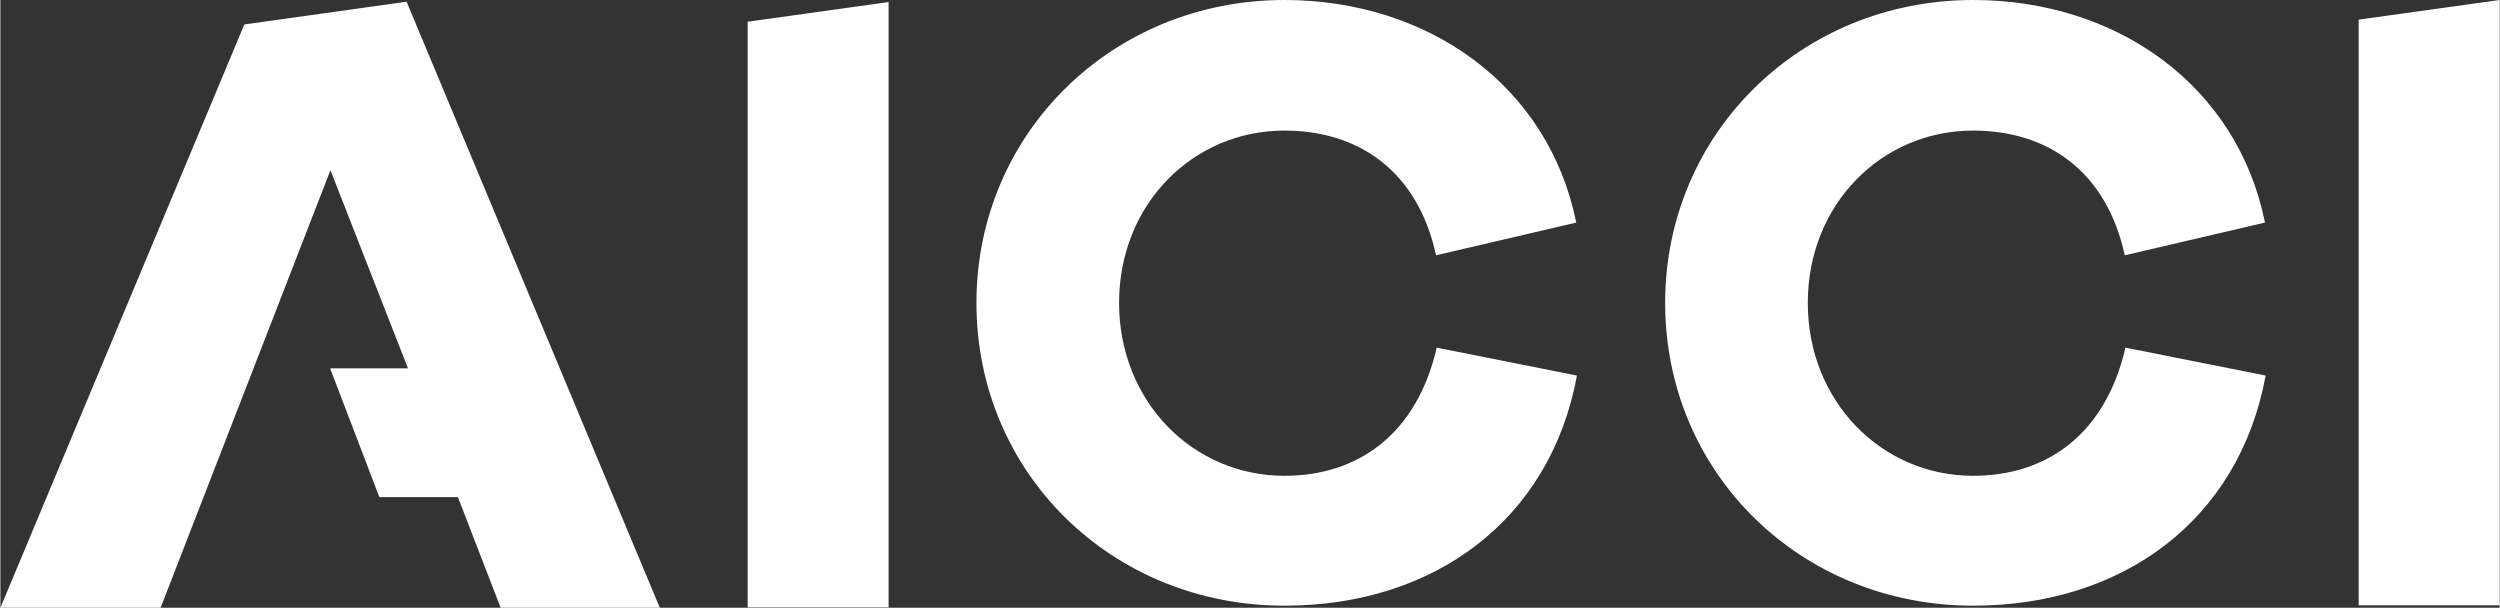 <svg width="100" height="24.31" xmlns="http://www.w3.org/2000/svg" viewBox="0 0 725.4 176.4" fill="#fff"><rect x="0" y="0" width="725.4" height="176.4" fill="#333333" stroke="none"/><g fill="#fff"><path d="M70.8 7.1L0 176.4h46.5l49.3-127 22.5 57.5H95.7l14.3 37.4h22.8l12.4 32.1h46.2L117.9.5zM216.9 176.3V6.3L257.8.6v175.7h-40.9zM457.6 109c-7.8 42.2-41.7 66.8-84.9 66.8-50 0-89.4-38.4-89.4-87.9 0-49.2 39.4-87.9 89.4-87.9 41.5 0 76.6 24.6 84.7 64.6l-40.7 9.5c-5.3-24.4-22.4-36.2-44-36.2-26.6 0-48 21.4-48 50s21.4 50.2 48 50.2c21.4 0 38.4-12.1 44.2-37.2l40.7 8.1zM657.5 109c-7.8 42.2-41.7 66.8-84.9 66.8-50 0-89.4-38.4-89.4-87.9 0-49.2 39.4-87.9 89.4-87.9 41.5 0 76.6 24.6 84.7 64.6l-40.7 9.5c-5.3-24.4-22.4-36.2-44-36.2-26.6 0-48 21.4-48 50s21.4 50.2 48 50.2c21.4 0 38.4-12.1 44.2-37.2l40.7 8.1zM684.5 175.8V5.7L725.4 0v175.7h-40.9z"/></g></svg>
